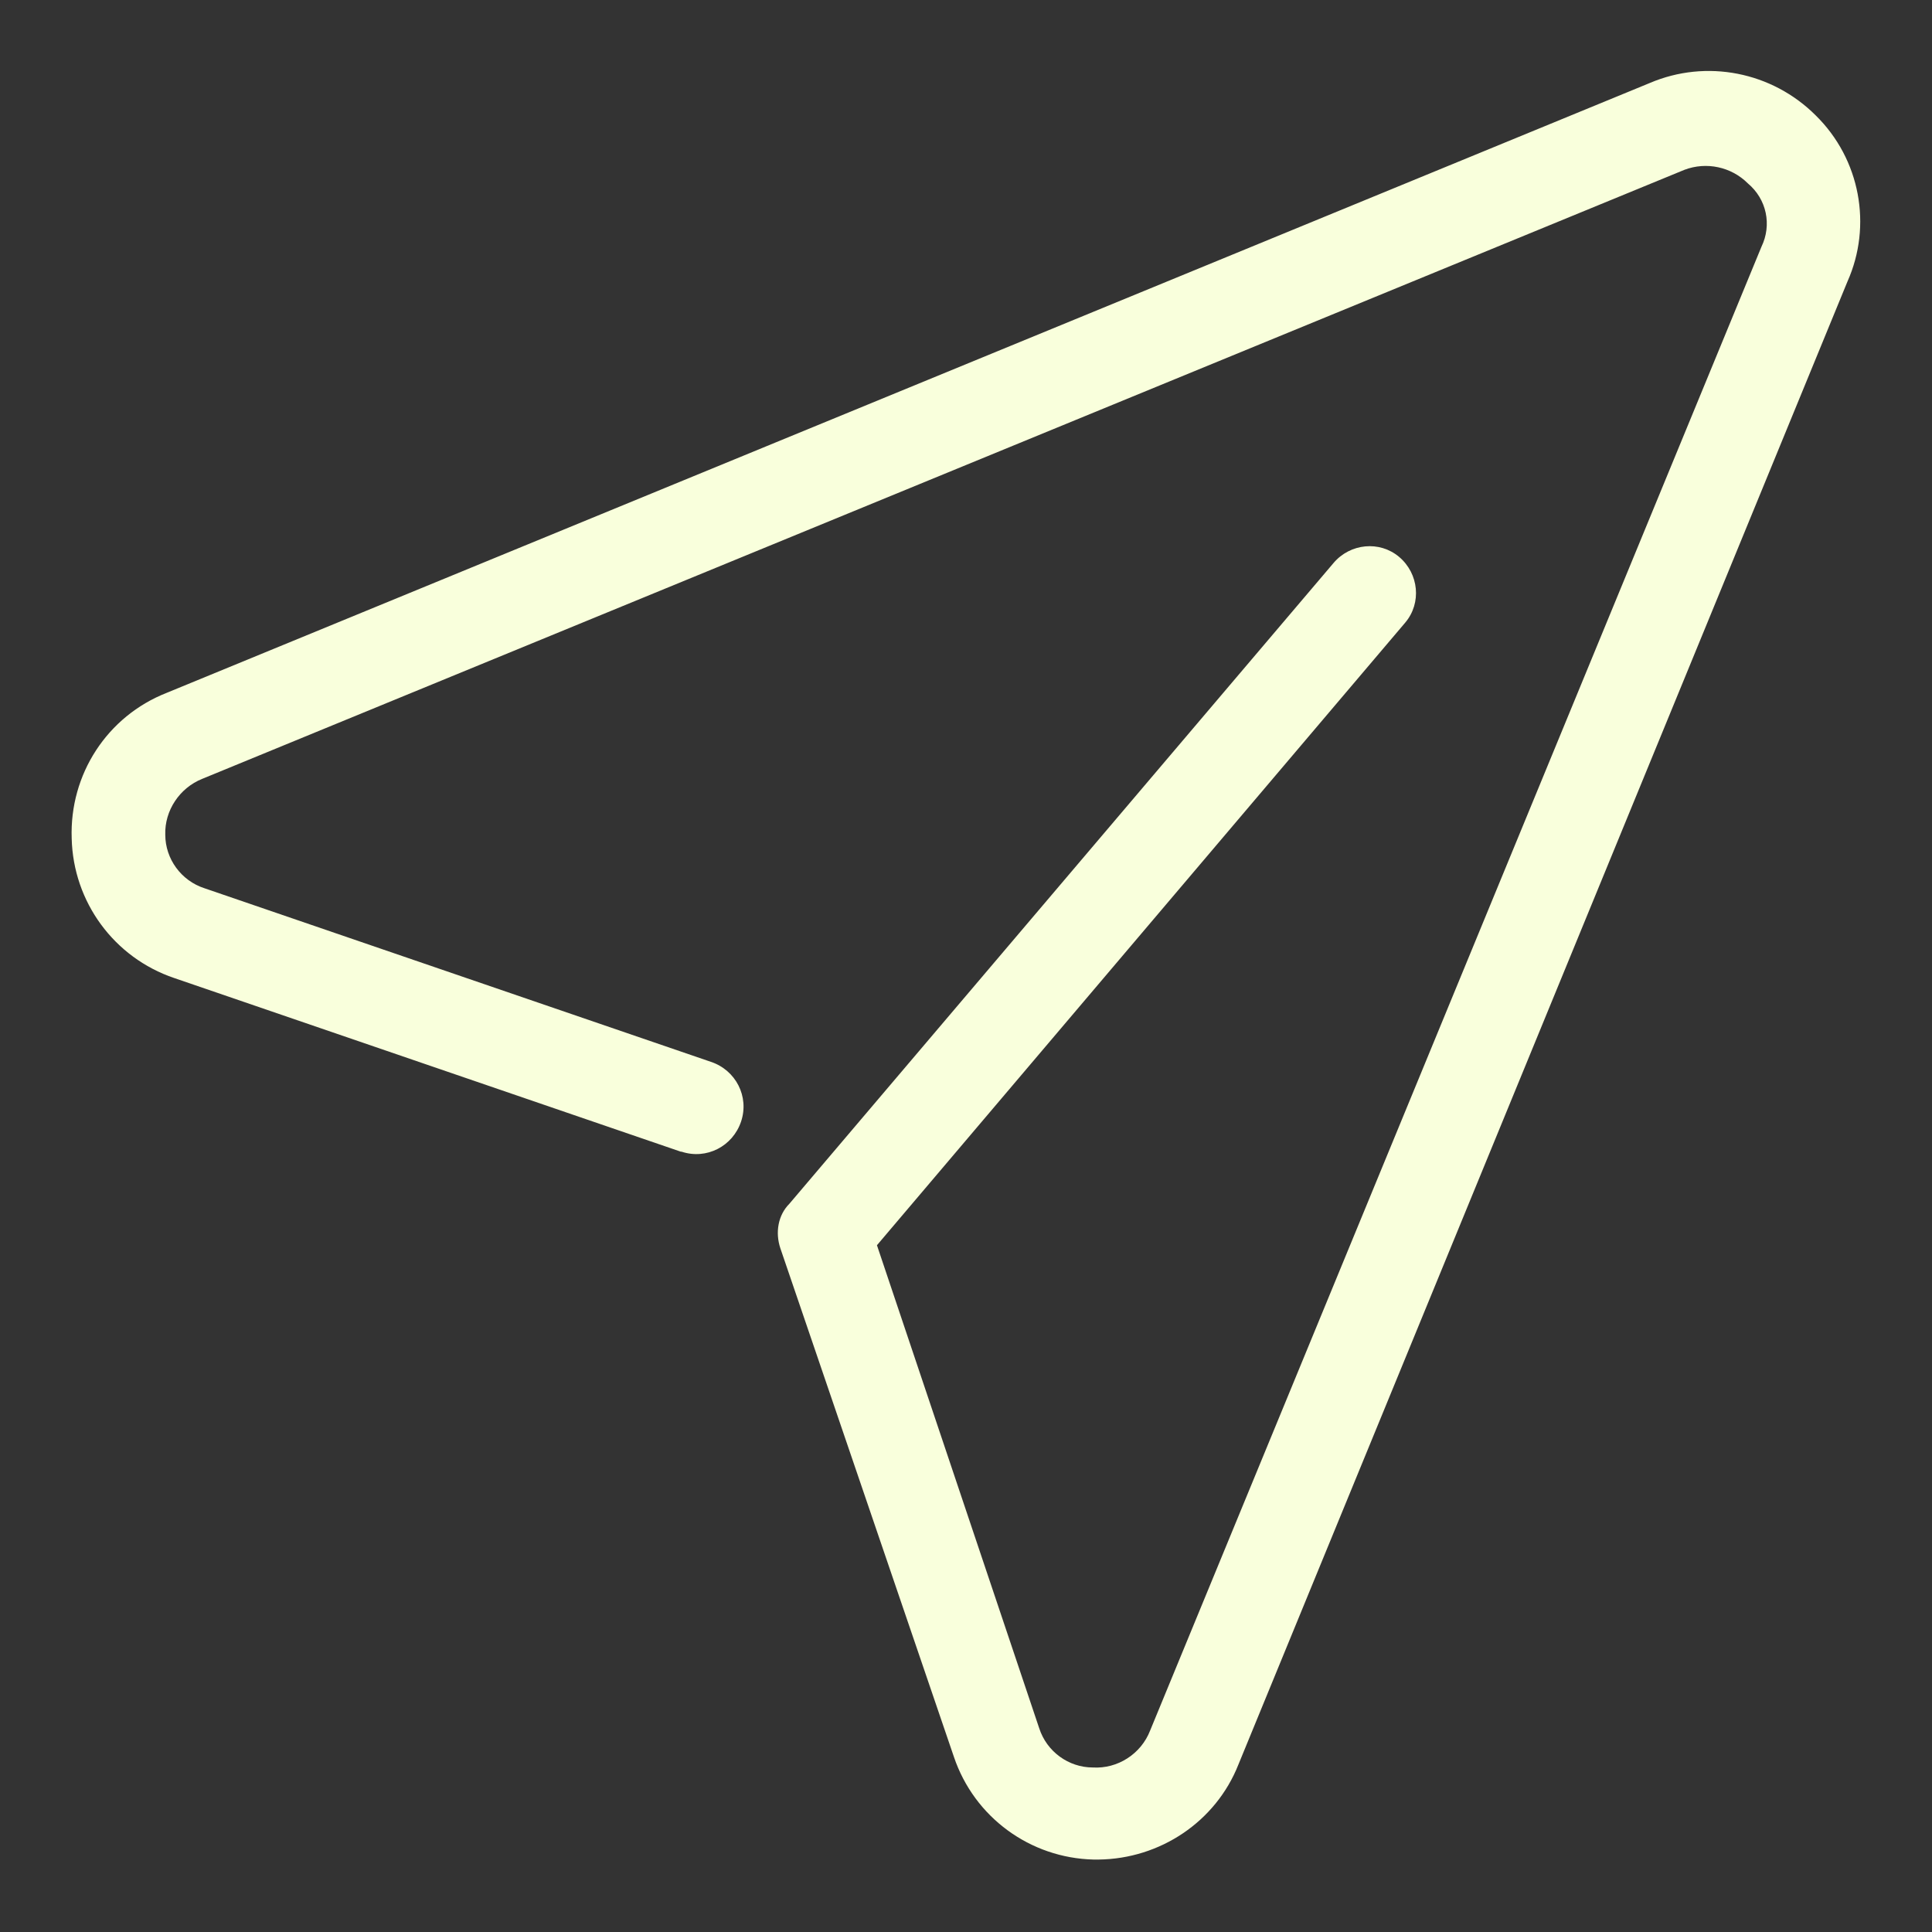<?xml version="1.0" encoding="utf-8"?>
<!-- Generator: Adobe Illustrator 22.1.0, SVG Export Plug-In . SVG Version: 6.00 Build 0)  -->
<svg version="1.1" id="Layer_1" xmlns="http://www.w3.org/2000/svg" xmlns:xlink="http://www.w3.org/1999/xlink" x="0px" y="0px"
	 viewBox="0 0 256 256" style="enable-background:new 0 0 256 256;" xml:space="preserve">
<rect x="0" y="0" width="256" height="256" fill="#333333" stroke="none"/>
<style type="text/css">
	.st0{fill:#F9FFDC;}
</style>
<path class="st0" d="M244.8,37.3l-80.7,196.5c-3,7.6-10.4,12.5-18.5,12.6h-0.7c-8.4-0.2-15.8-5.6-18.5-13.6l-23-67.4
	c-0.7-2.1-0.3-4.4,1.2-5.9l72.1-84.9c2.2-2.6,6.1-3,8.7-0.8s3,6.1,0.8,8.7l0,0L116.2,165l21.5,64c1,3.1,3.9,5.2,7.1,5.2
	c3.3,0.2,6.4-1.8,7.6-4.9l81-196.6c1.4-2.9,0.7-6.3-1.8-8.4c-2.2-2.2-5.5-2.9-8.4-1.8L26.8,103.2c-3,1.2-5,4.2-4.9,7.4
	c0,3.2,2.1,6.1,5.2,7.1l67.1,23c3.3,1.1,5.1,4.6,4,7.9c-1.1,3.3-4.6,5.1-7.9,4c0,0-0.1,0-0.1,0l-67.1-23c-8-2.7-13.4-10.1-13.6-18.5
	c-0.3-8.5,4.7-16.2,12.6-19.3l196.5-80.8c7.5-3.2,16.2-1.5,22,4.3C246.5,21.1,248.1,29.9,244.8,37.3z"/>
</svg>
